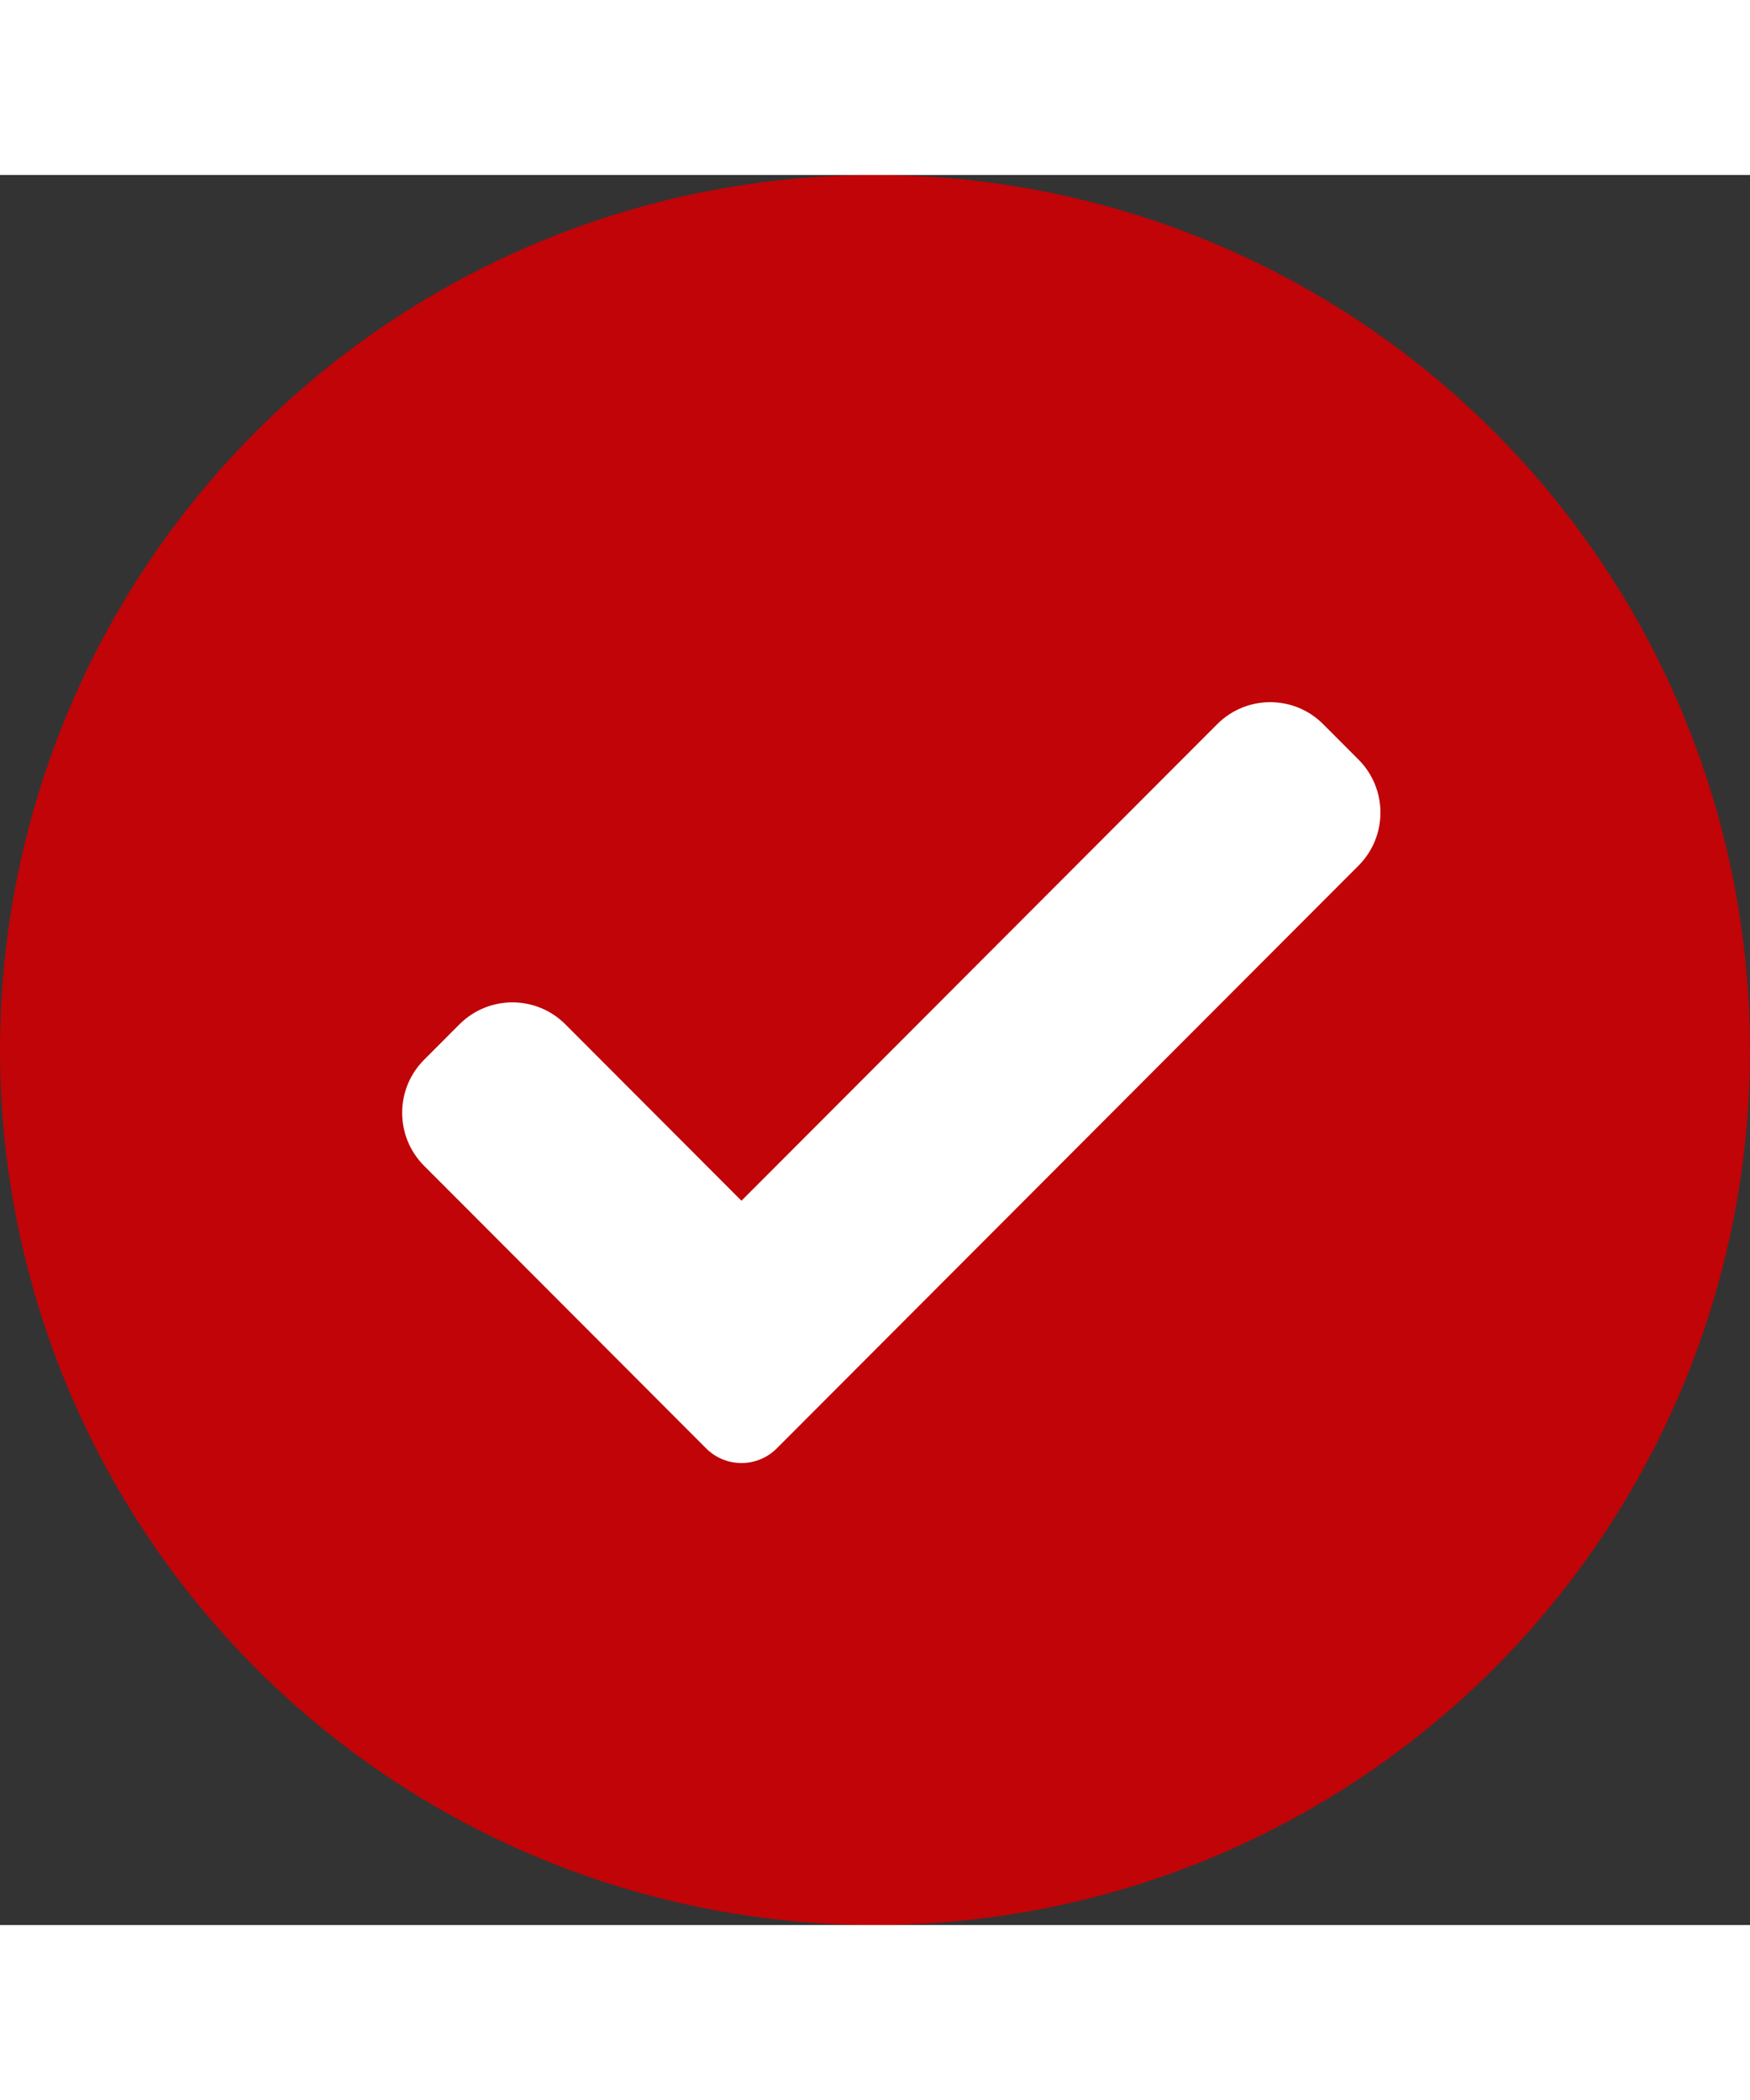 <svg width="20" height="24" viewBox="0 0 644 644" fill="none" xmlns="http://www.w3.org/2000/svg">
<rect x="0" y="0" width="644" height="644" fill="#333333" stroke="none"/>
<circle cx="322" cy="322" r="322" fill="#C00407"/>
<path d="M285.851 468.606C282.414 472.068 277.726 474 272.856 474C267.985 474 263.297 472.068 259.861 468.606L156.078 364.634C145.307 353.845 145.307 336.352 156.078 325.583L169.073 312.563C179.847 301.775 197.291 301.775 208.062 312.563L272.856 377.468L447.938 202.091C458.712 191.303 476.174 191.303 486.927 202.091L499.922 215.111C510.693 225.9 510.693 243.39 499.922 254.162L285.851 468.606Z" fill="white"/>
</svg>
